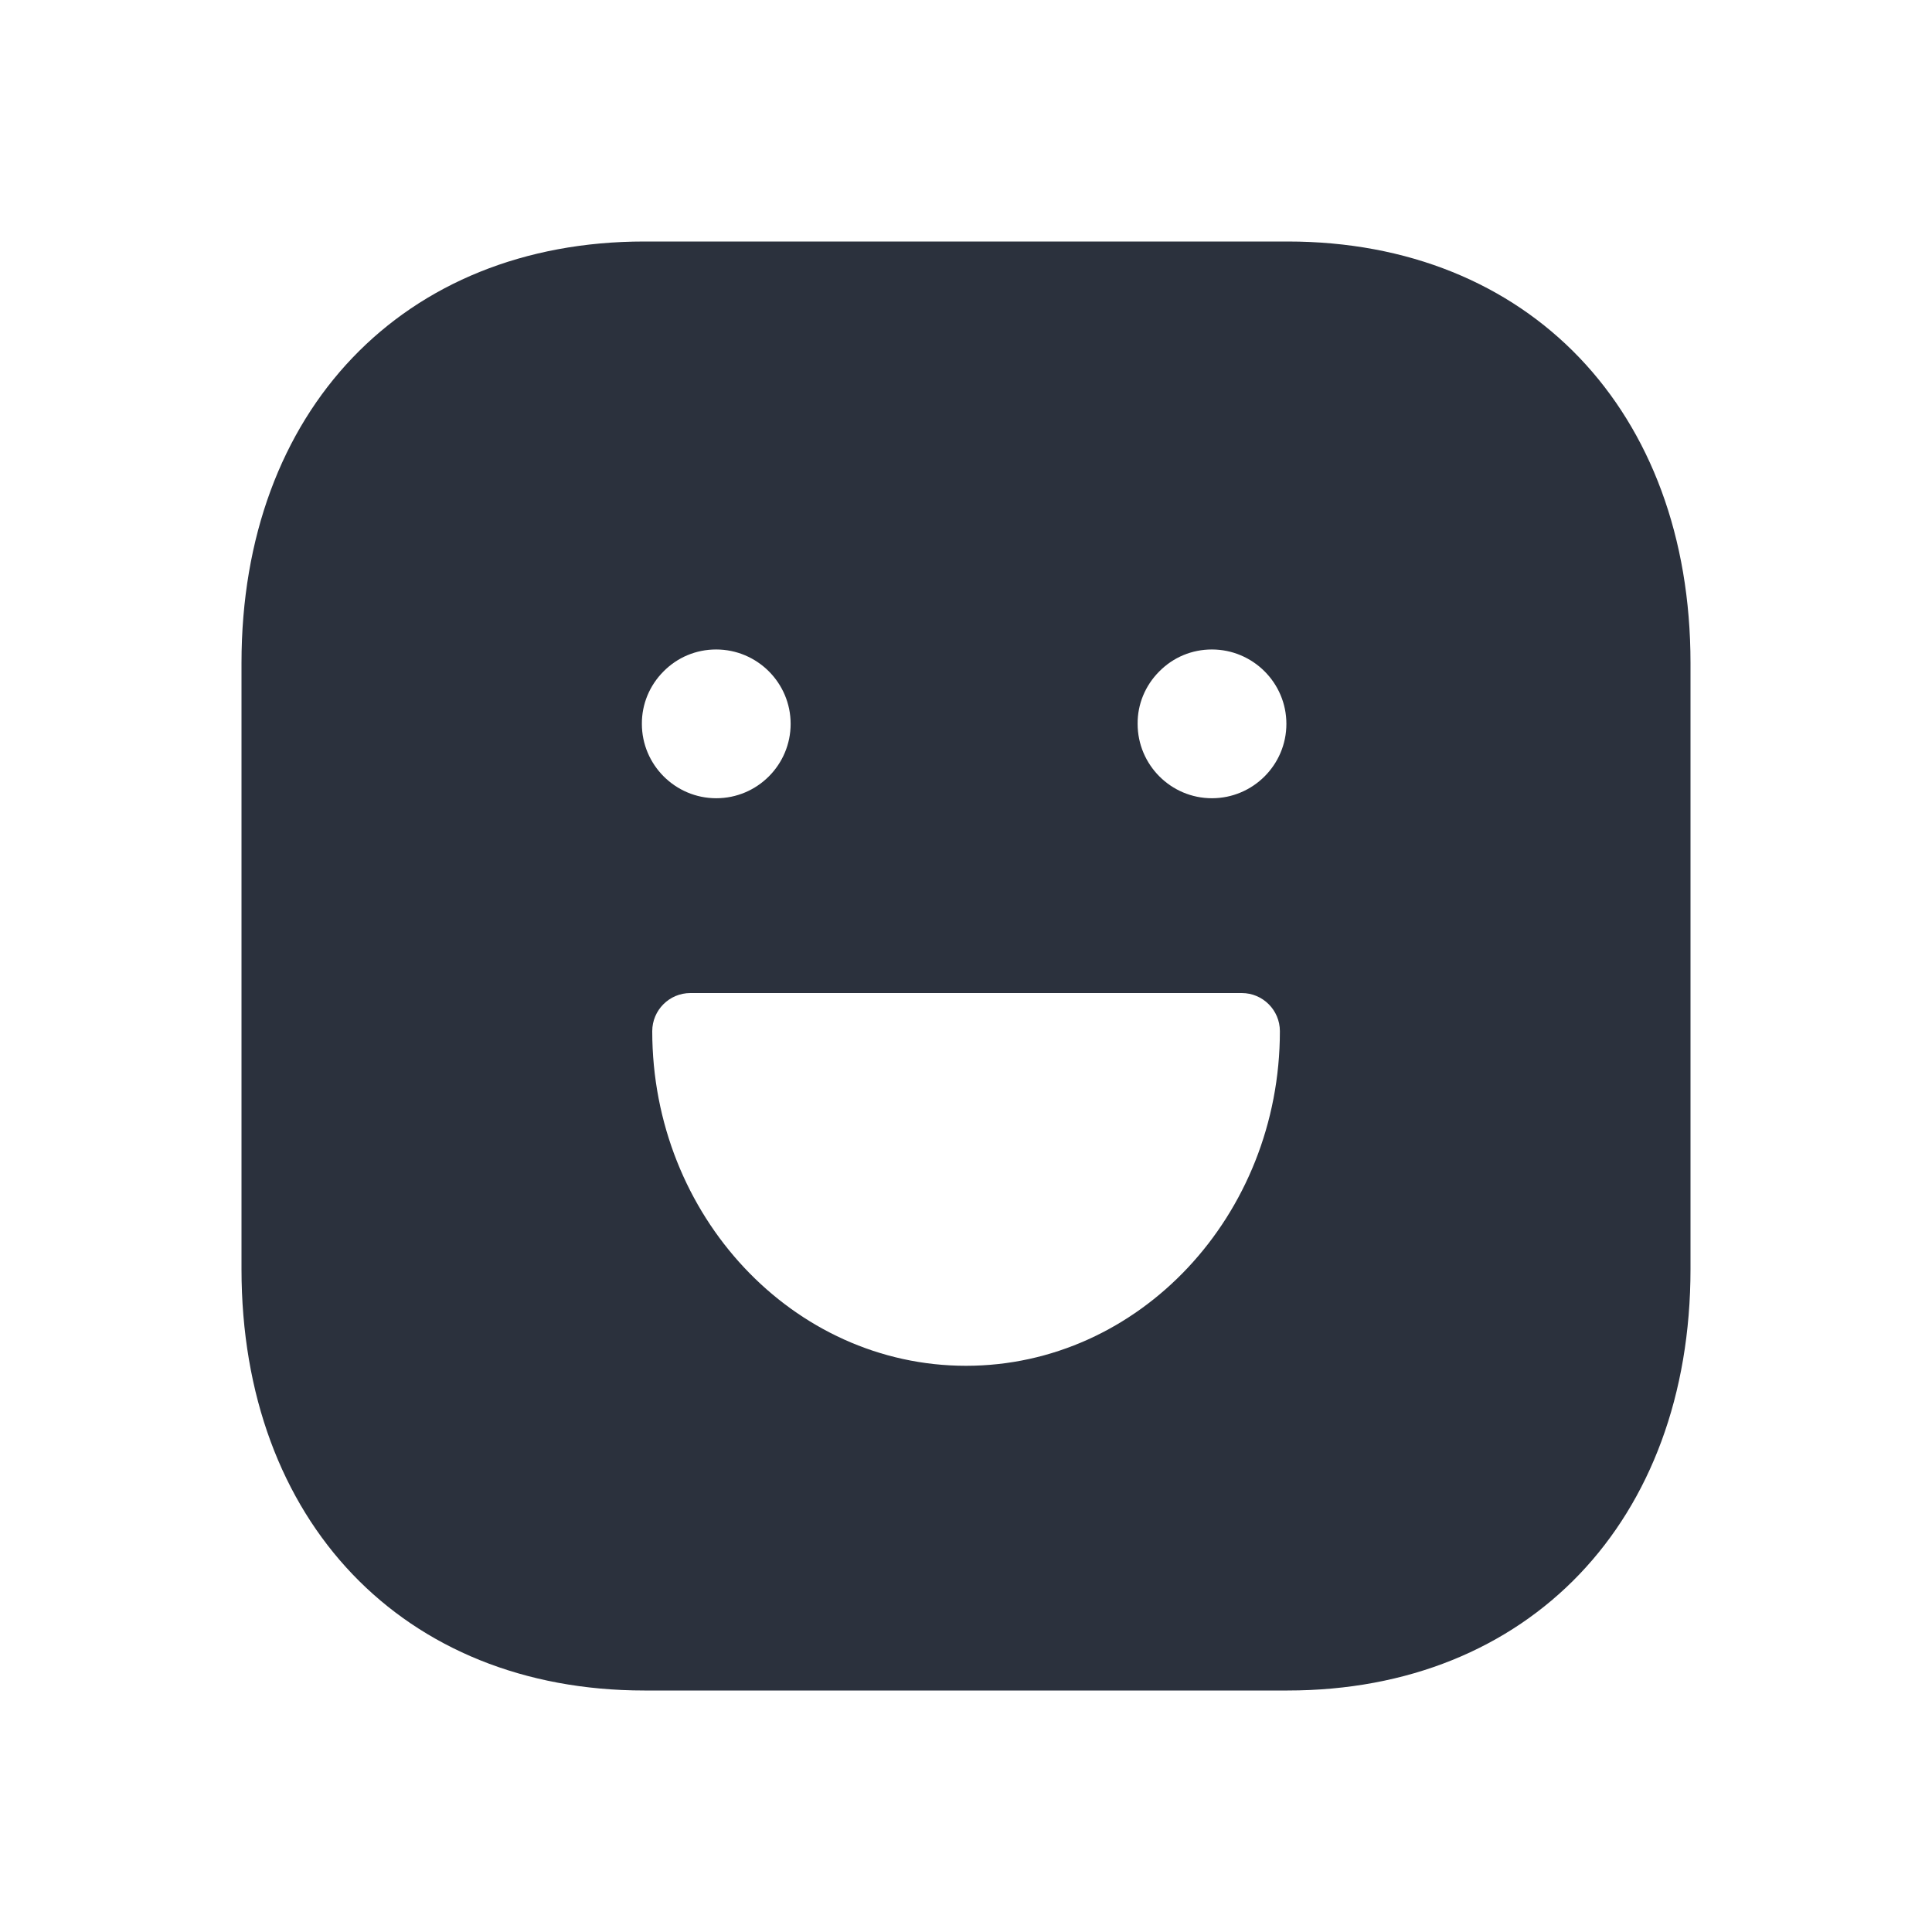 <svg width="30" height="30" viewBox="0 0 30 30" fill="none" xmlns="http://www.w3.org/2000/svg">
<path fill-rule="evenodd" clip-rule="evenodd" d="M18.819 12.395C18.183 12.395 17.665 11.877 17.665 11.24C17.662 10.938 17.782 10.646 18 10.427C18.218 10.206 18.508 10.085 18.818 10.085C19.455 10.085 19.975 10.603 19.975 11.24C19.975 11.877 19.456 12.395 18.819 12.395ZM15 21.208C12.314 21.208 10.128 18.877 10.128 16.012C10.128 15.686 10.393 15.42 10.72 15.42H19.282C19.609 15.42 19.874 15.686 19.874 16.012C19.874 18.877 17.688 21.208 15 21.208ZM9.967 11.24C9.965 10.938 10.084 10.646 10.302 10.427C10.52 10.206 10.81 10.085 11.12 10.085C11.758 10.085 12.277 10.603 12.277 11.24C12.277 11.877 11.759 12.395 11.122 12.395C10.486 12.395 9.967 11.877 9.967 11.24ZM19.994 3.75H10.006C6.264 3.75 3.75 6.38 3.75 10.294V19.706C3.75 23.62 6.264 26.25 10.006 26.25H19.993C23.735 26.25 26.25 23.62 26.25 19.706V10.294C26.25 6.38 23.736 3.75 19.994 3.75Z" fill="#2B313D"/>
</svg>

